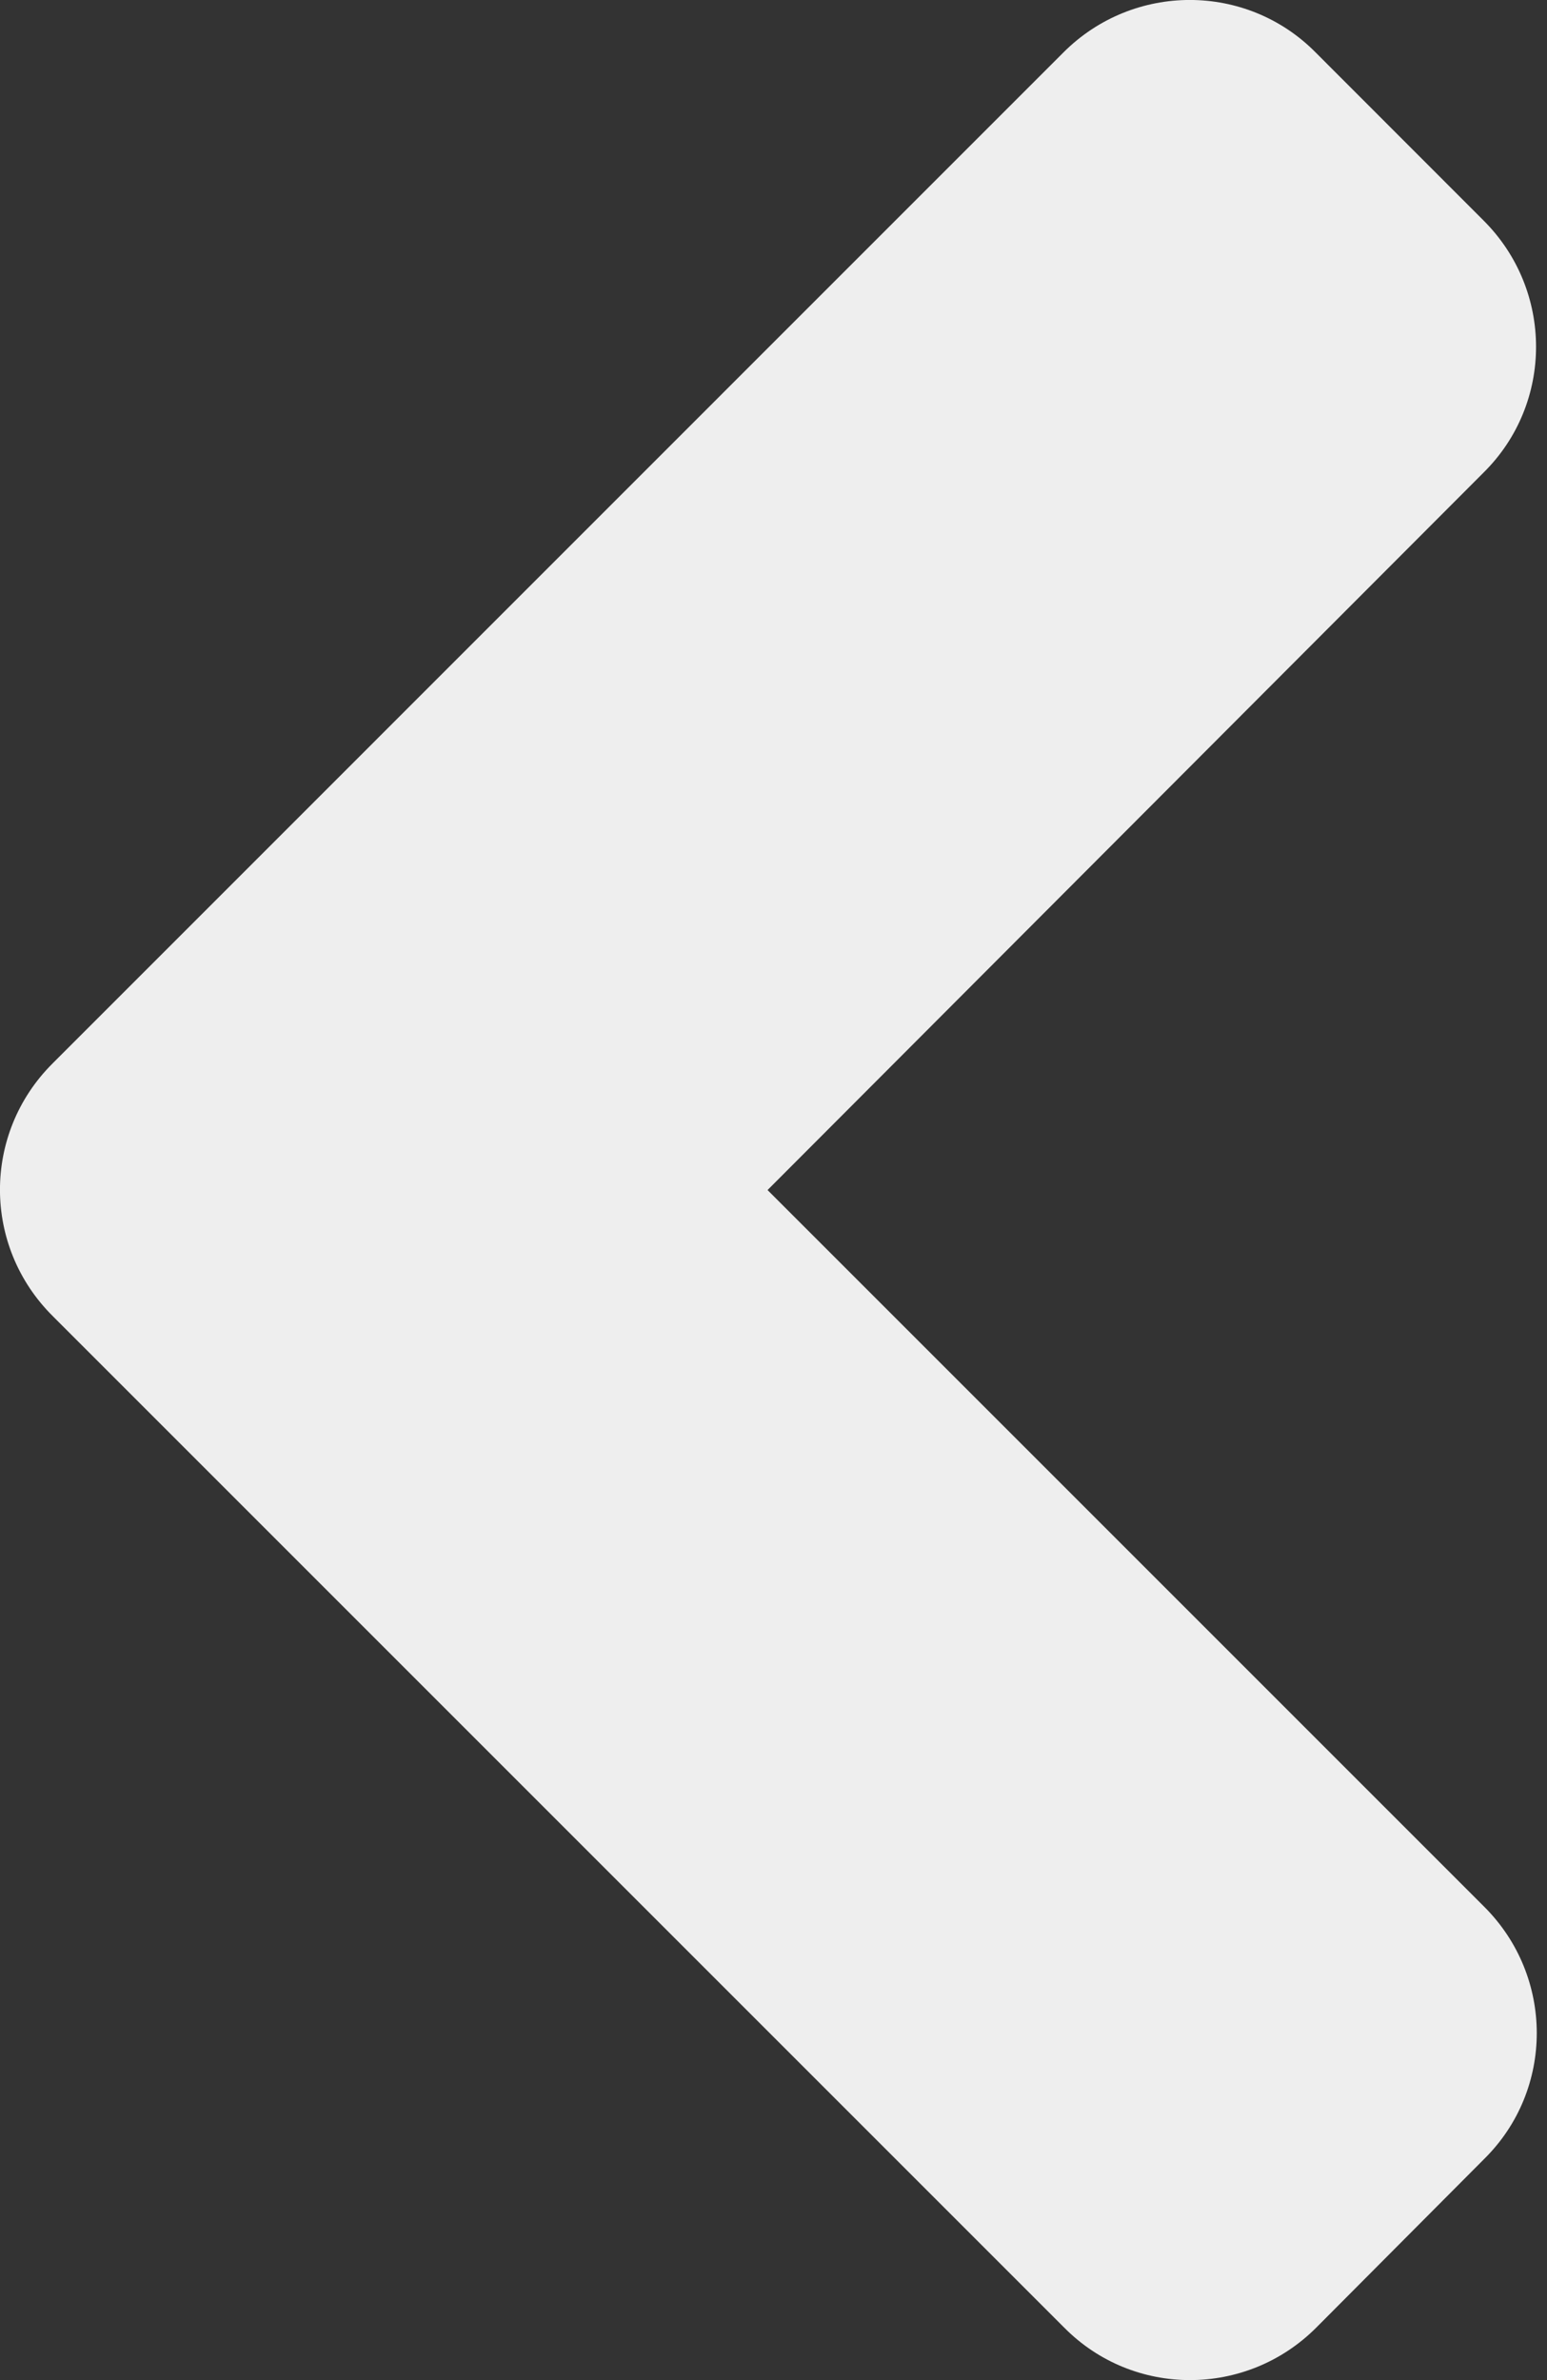 <svg width="13" height="20" viewBox="0 0 13 20" fill="none" xmlns="http://www.w3.org/2000/svg">
<rect x="0" y="0" width="13" height="20" fill="#333333" stroke="none"/>
<path d="M0.44 8.938L8.937 0.44C9.524 -0.147 10.474 -0.147 11.055 0.44L12.467 1.853C13.055 2.44 13.055 3.39 12.467 3.971L6.45 10L12.473 16.023C13.061 16.61 13.061 17.56 12.473 18.141L11.061 19.559C10.474 20.147 9.524 20.147 8.943 19.559L0.446 11.062C-0.148 10.475 -0.148 9.525 0.44 8.938Z" fill="#EEEEEE"/>
</svg>
